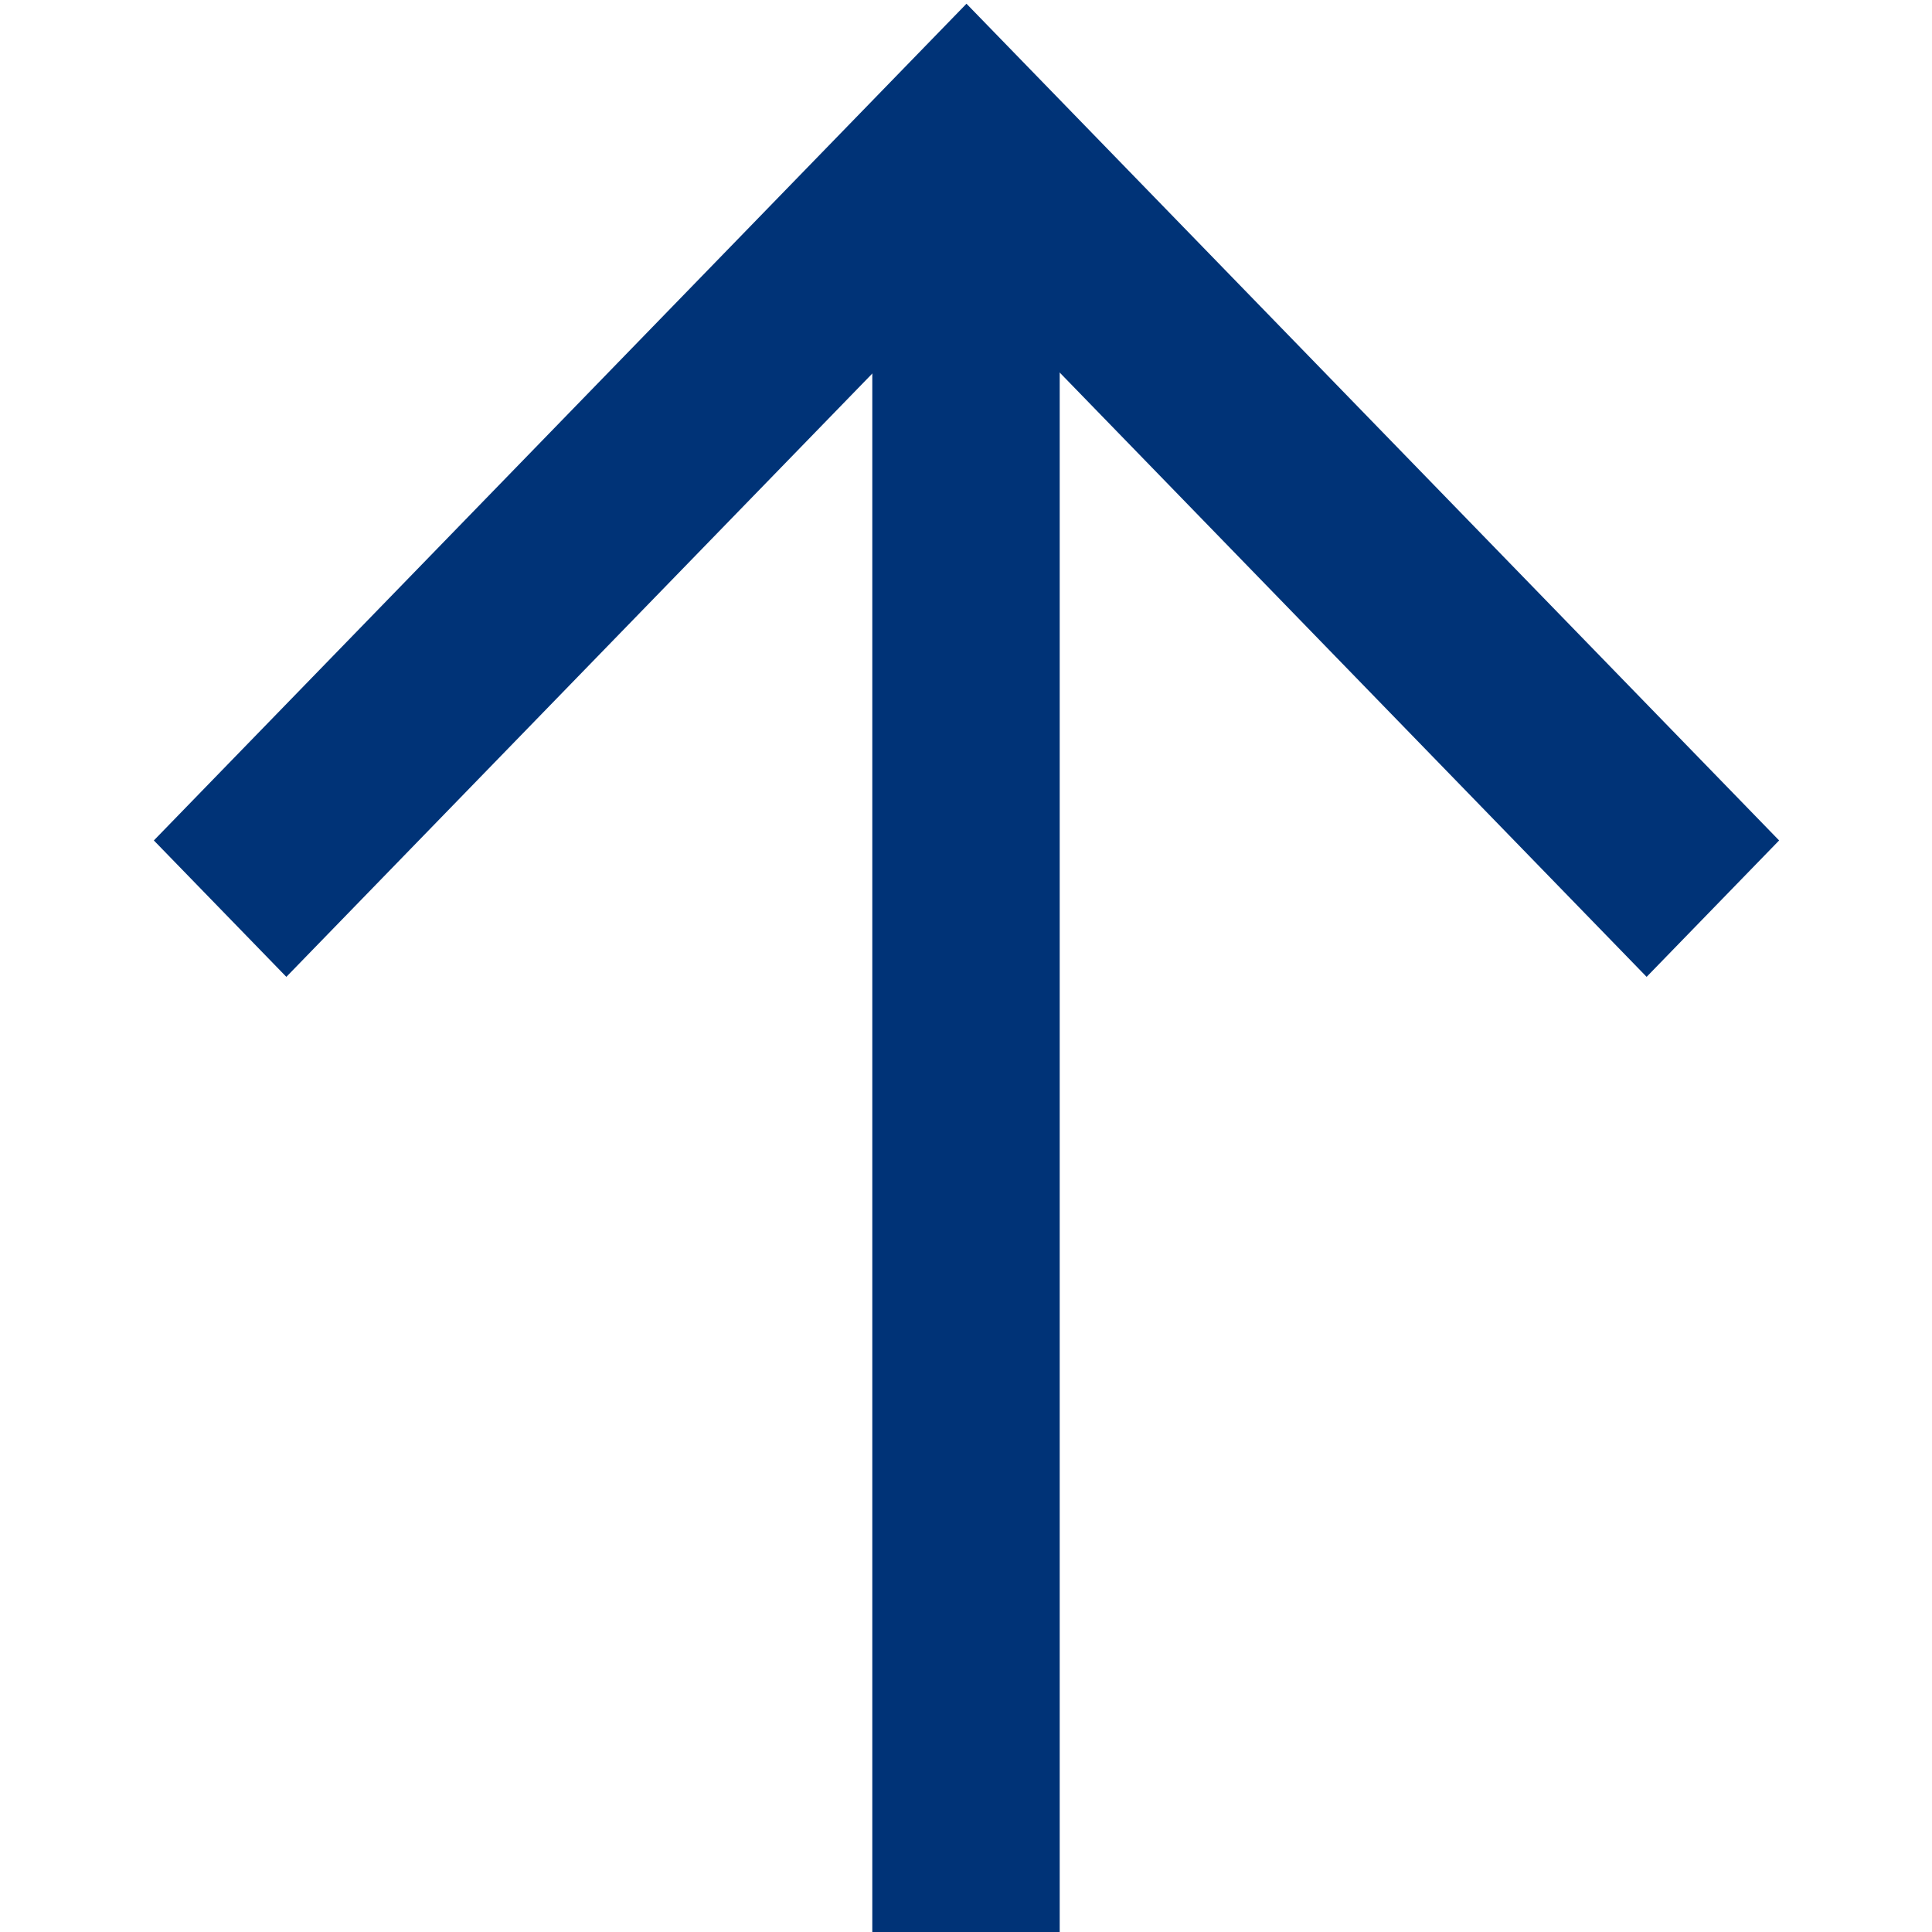 <?xml version="1.0" encoding="UTF-8" standalone="no"?>
<svg
   xmlns:dc="http://purl.org/dc/elements/1.1/"
   xmlns:cc="http://creativecommons.org/ns#"
   xmlns:rdf="http://www.w3.org/1999/02/22-rdf-syntax-ns#"
   xmlns:svg="http://www.w3.org/2000/svg"
   xmlns="http://www.w3.org/2000/svg"
   xmlns:sodipodi="http://sodipodi.sourceforge.net/DTD/sodipodi-0.dtd"
   xmlns:inkscape="http://www.inkscape.org/namespaces/inkscape"
   width="12"
   height="12"
   viewBox="0 0 12 12"
   version="1.1"
   id="svg2"
   inkscape:version="0.91 r13725"
   sodipodi:docname="up arrow small-colors.svg">
  <sodipodi:namedview
     pagecolor="#ffffff"
     bordercolor="#666666"
     borderopacity="1"
     objecttolerance="10"
     gridtolerance="10"
     guidetolerance="10"
     inkscape:pageopacity="0"
     inkscape:pageshadow="2"
     inkscape:window-width="2048"
     inkscape:window-height="1089"
     id="namedview14"
     showgrid="false"
     inkscape:zoom="36.307692"
     inkscape:cx="6.345339"
     inkscape:cy="8.4175413"
     inkscape:window-x="-8"
     inkscape:window-y="-8"
     inkscape:window-maximized="1"
     inkscape:current-layer="svg2" />
  <!-- Generator: Sketch 3.8.3 (29802) - http://www.bohemiancoding.com/sketch -->
  <title
     id="title4">icon/forward arrow small- blue</title>
  <desc
     id="desc6">Created with Sketch.</desc>
  <defs
     id="defs8" />
  <g
     id="Symbols"
     transform="matrix(0,-0.799,0.776,0,0.956,12)"
     style="fill:none;fill-rule:evenodd;stroke:none;stroke-width:1">
    <g
       id="icon/forward-arrow-small--blue"
       style="stroke:#003377;stroke-width:1.5">
      <path
         d="m 0,6.5 14,0"
         id="Line"
         transform="matrix(-1,0,0,1,14,0)"
         inkscape:connector-curvature="0" />
      <polyline
         id="Rectangle-20"
         transform="matrix(-0.707,-0.707,-0.707,0.707,18.177,7.529)"
         points="3.729 10.729 3.729 2.279 3.729 2.279 12.179 2.279" />
    </g>
  </g>
</svg>

